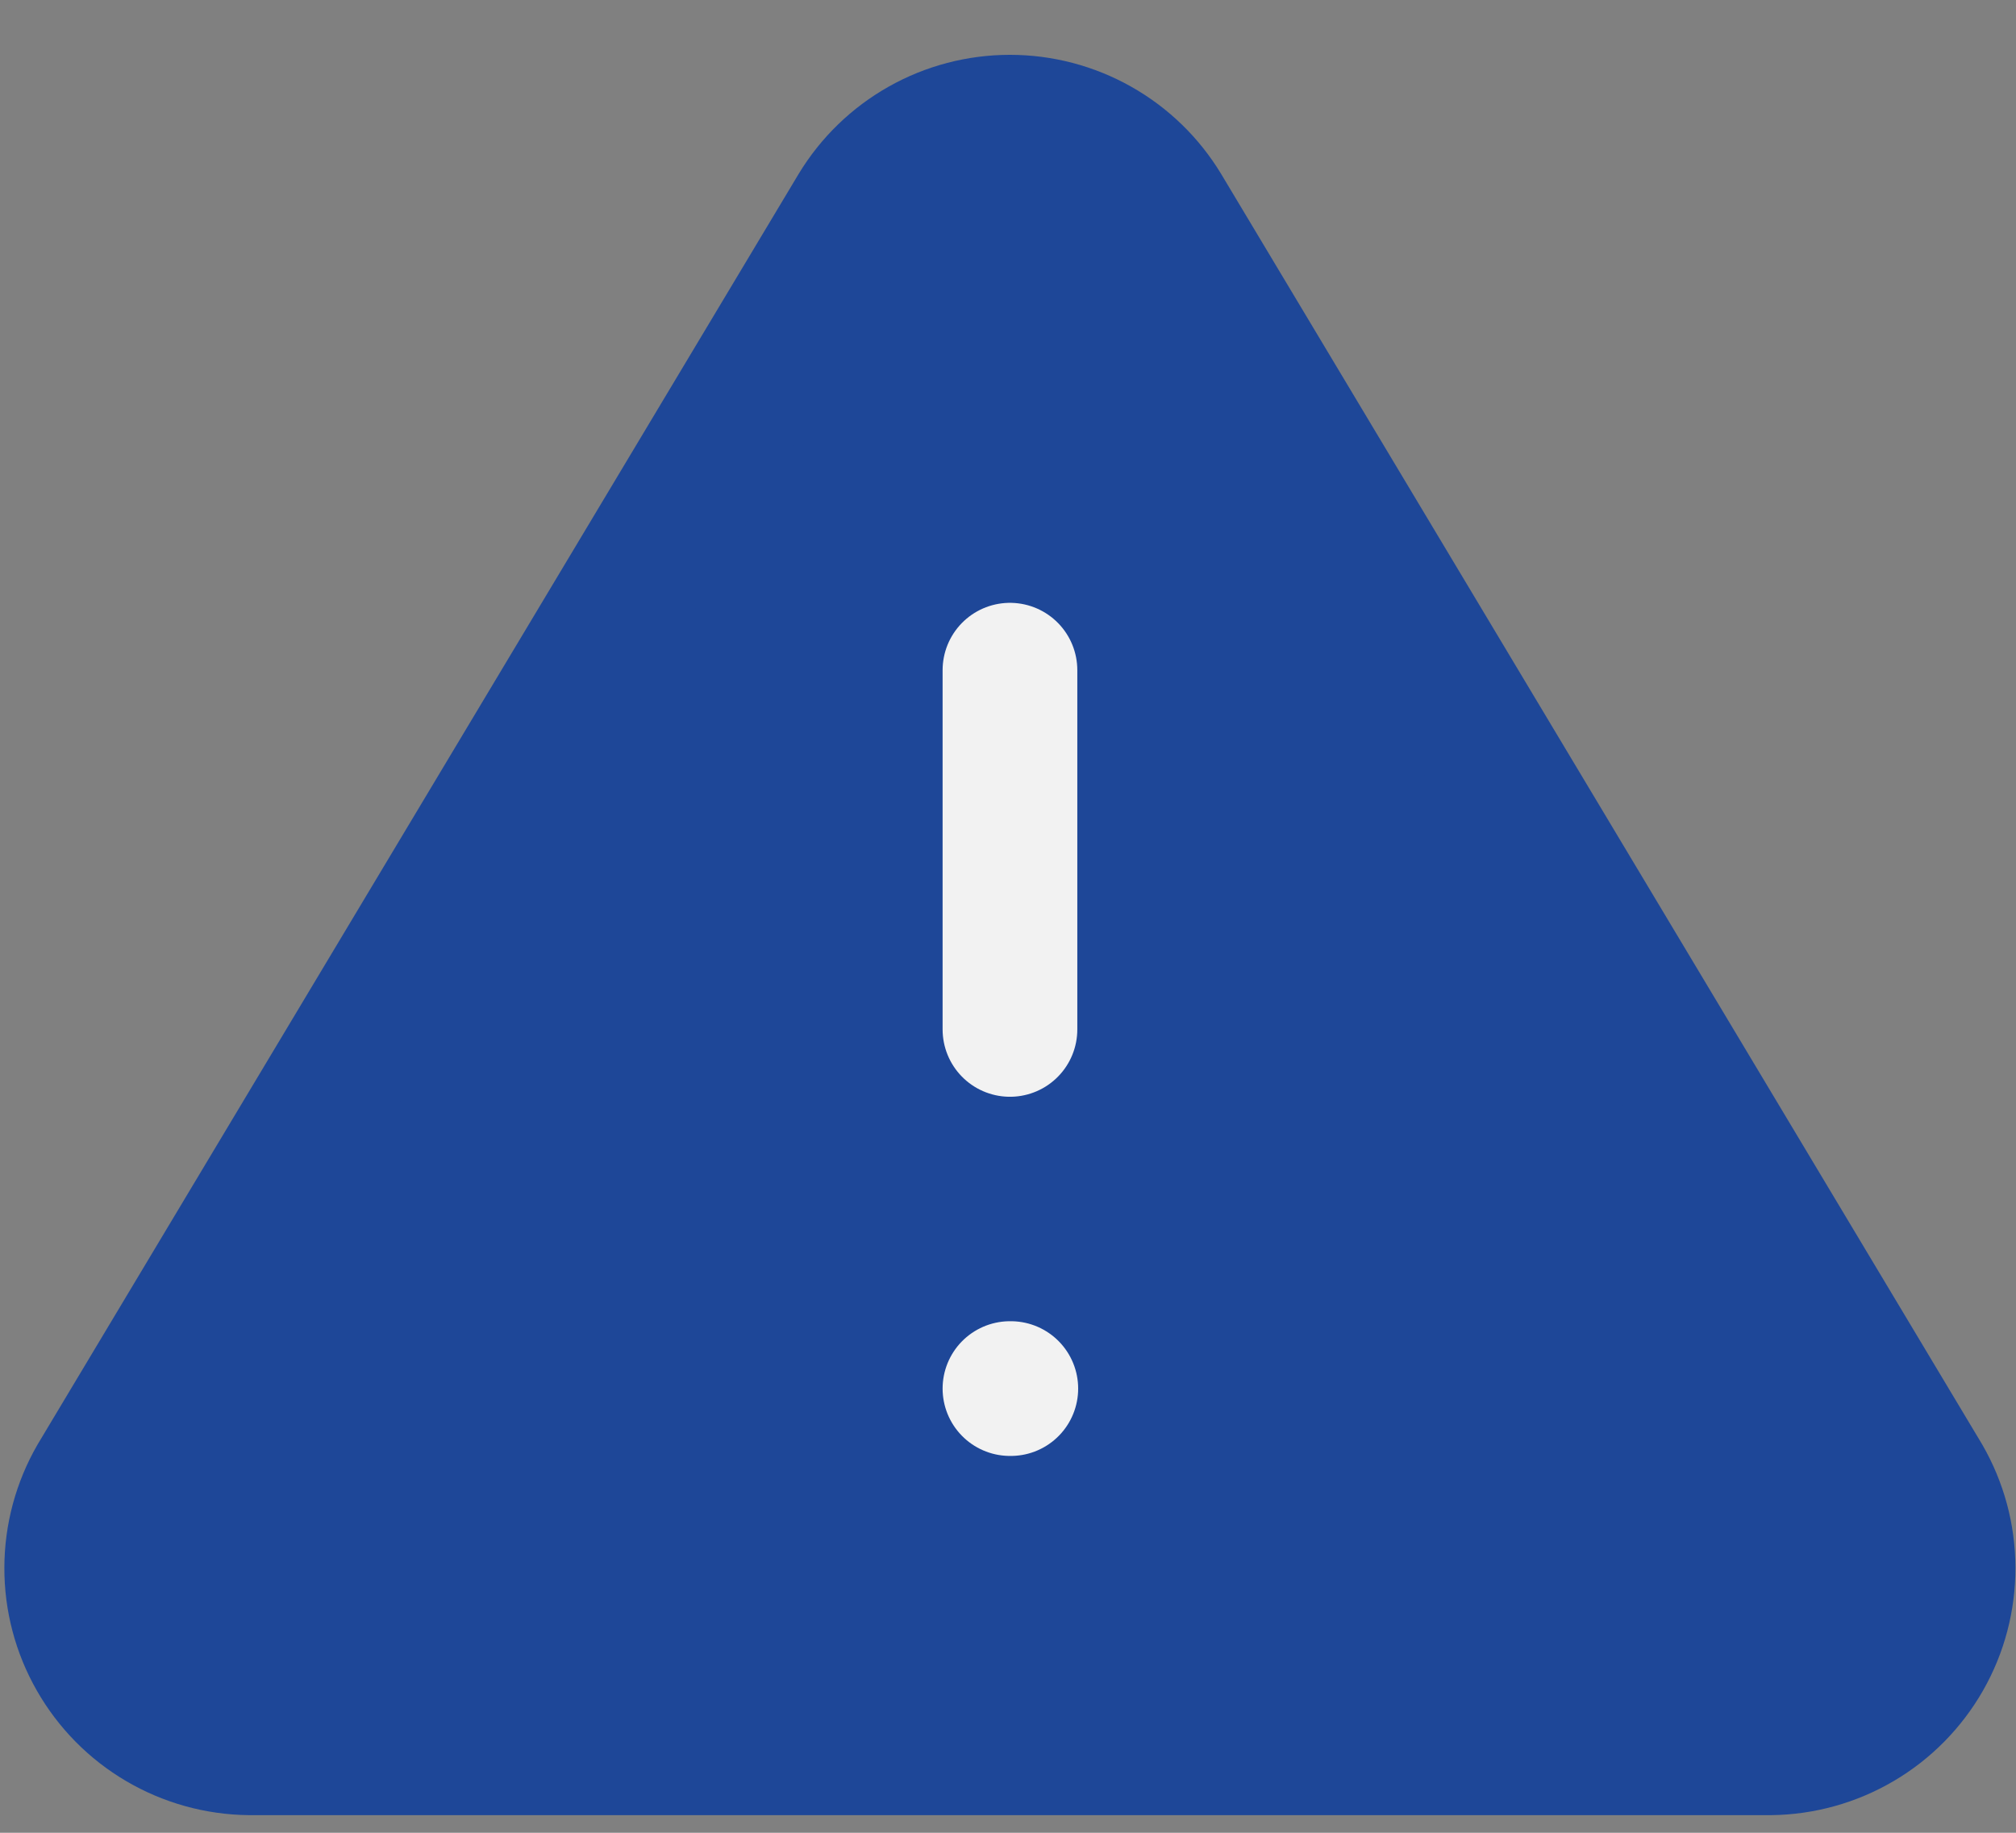<svg width="33" height="30" viewBox="0 0 33 30" fill="none" xmlns="http://www.w3.org/2000/svg">
<rect x="0" y="0" width="33" height="30" fill="#808080" stroke="none"/>
<path d="M14.018 3.415L1.568 24.199C1.311 24.644 1.175 25.148 1.174 25.661C1.172 26.174 1.305 26.679 1.56 27.125C1.814 27.571 2.18 27.943 2.623 28.203C3.065 28.463 3.568 28.603 4.081 28.609H28.981C29.494 28.603 29.997 28.463 30.439 28.203C30.882 27.943 31.248 27.571 31.503 27.125C31.757 26.679 31.89 26.174 31.888 25.661C31.887 25.148 31.751 24.644 31.494 24.199L19.044 3.415C18.782 2.983 18.414 2.626 17.973 2.378C17.533 2.13 17.036 2 16.531 2C16.026 2 15.529 2.13 15.089 2.378C14.649 2.626 14.28 2.983 14.018 3.415Z" fill="#1E4798" stroke="#1E4798" stroke-width="2.205" stroke-linecap="round" stroke-linejoin="round"/>
<path d="M16.532 10.97V16.85" stroke="#F2F2F2" stroke-width="2.205" stroke-linecap="round" stroke-linejoin="round"/>
<path d="M16.532 22.729H16.546" stroke="#F2F2F2" stroke-width="2.205" stroke-linecap="round" stroke-linejoin="round"/>
</svg>
